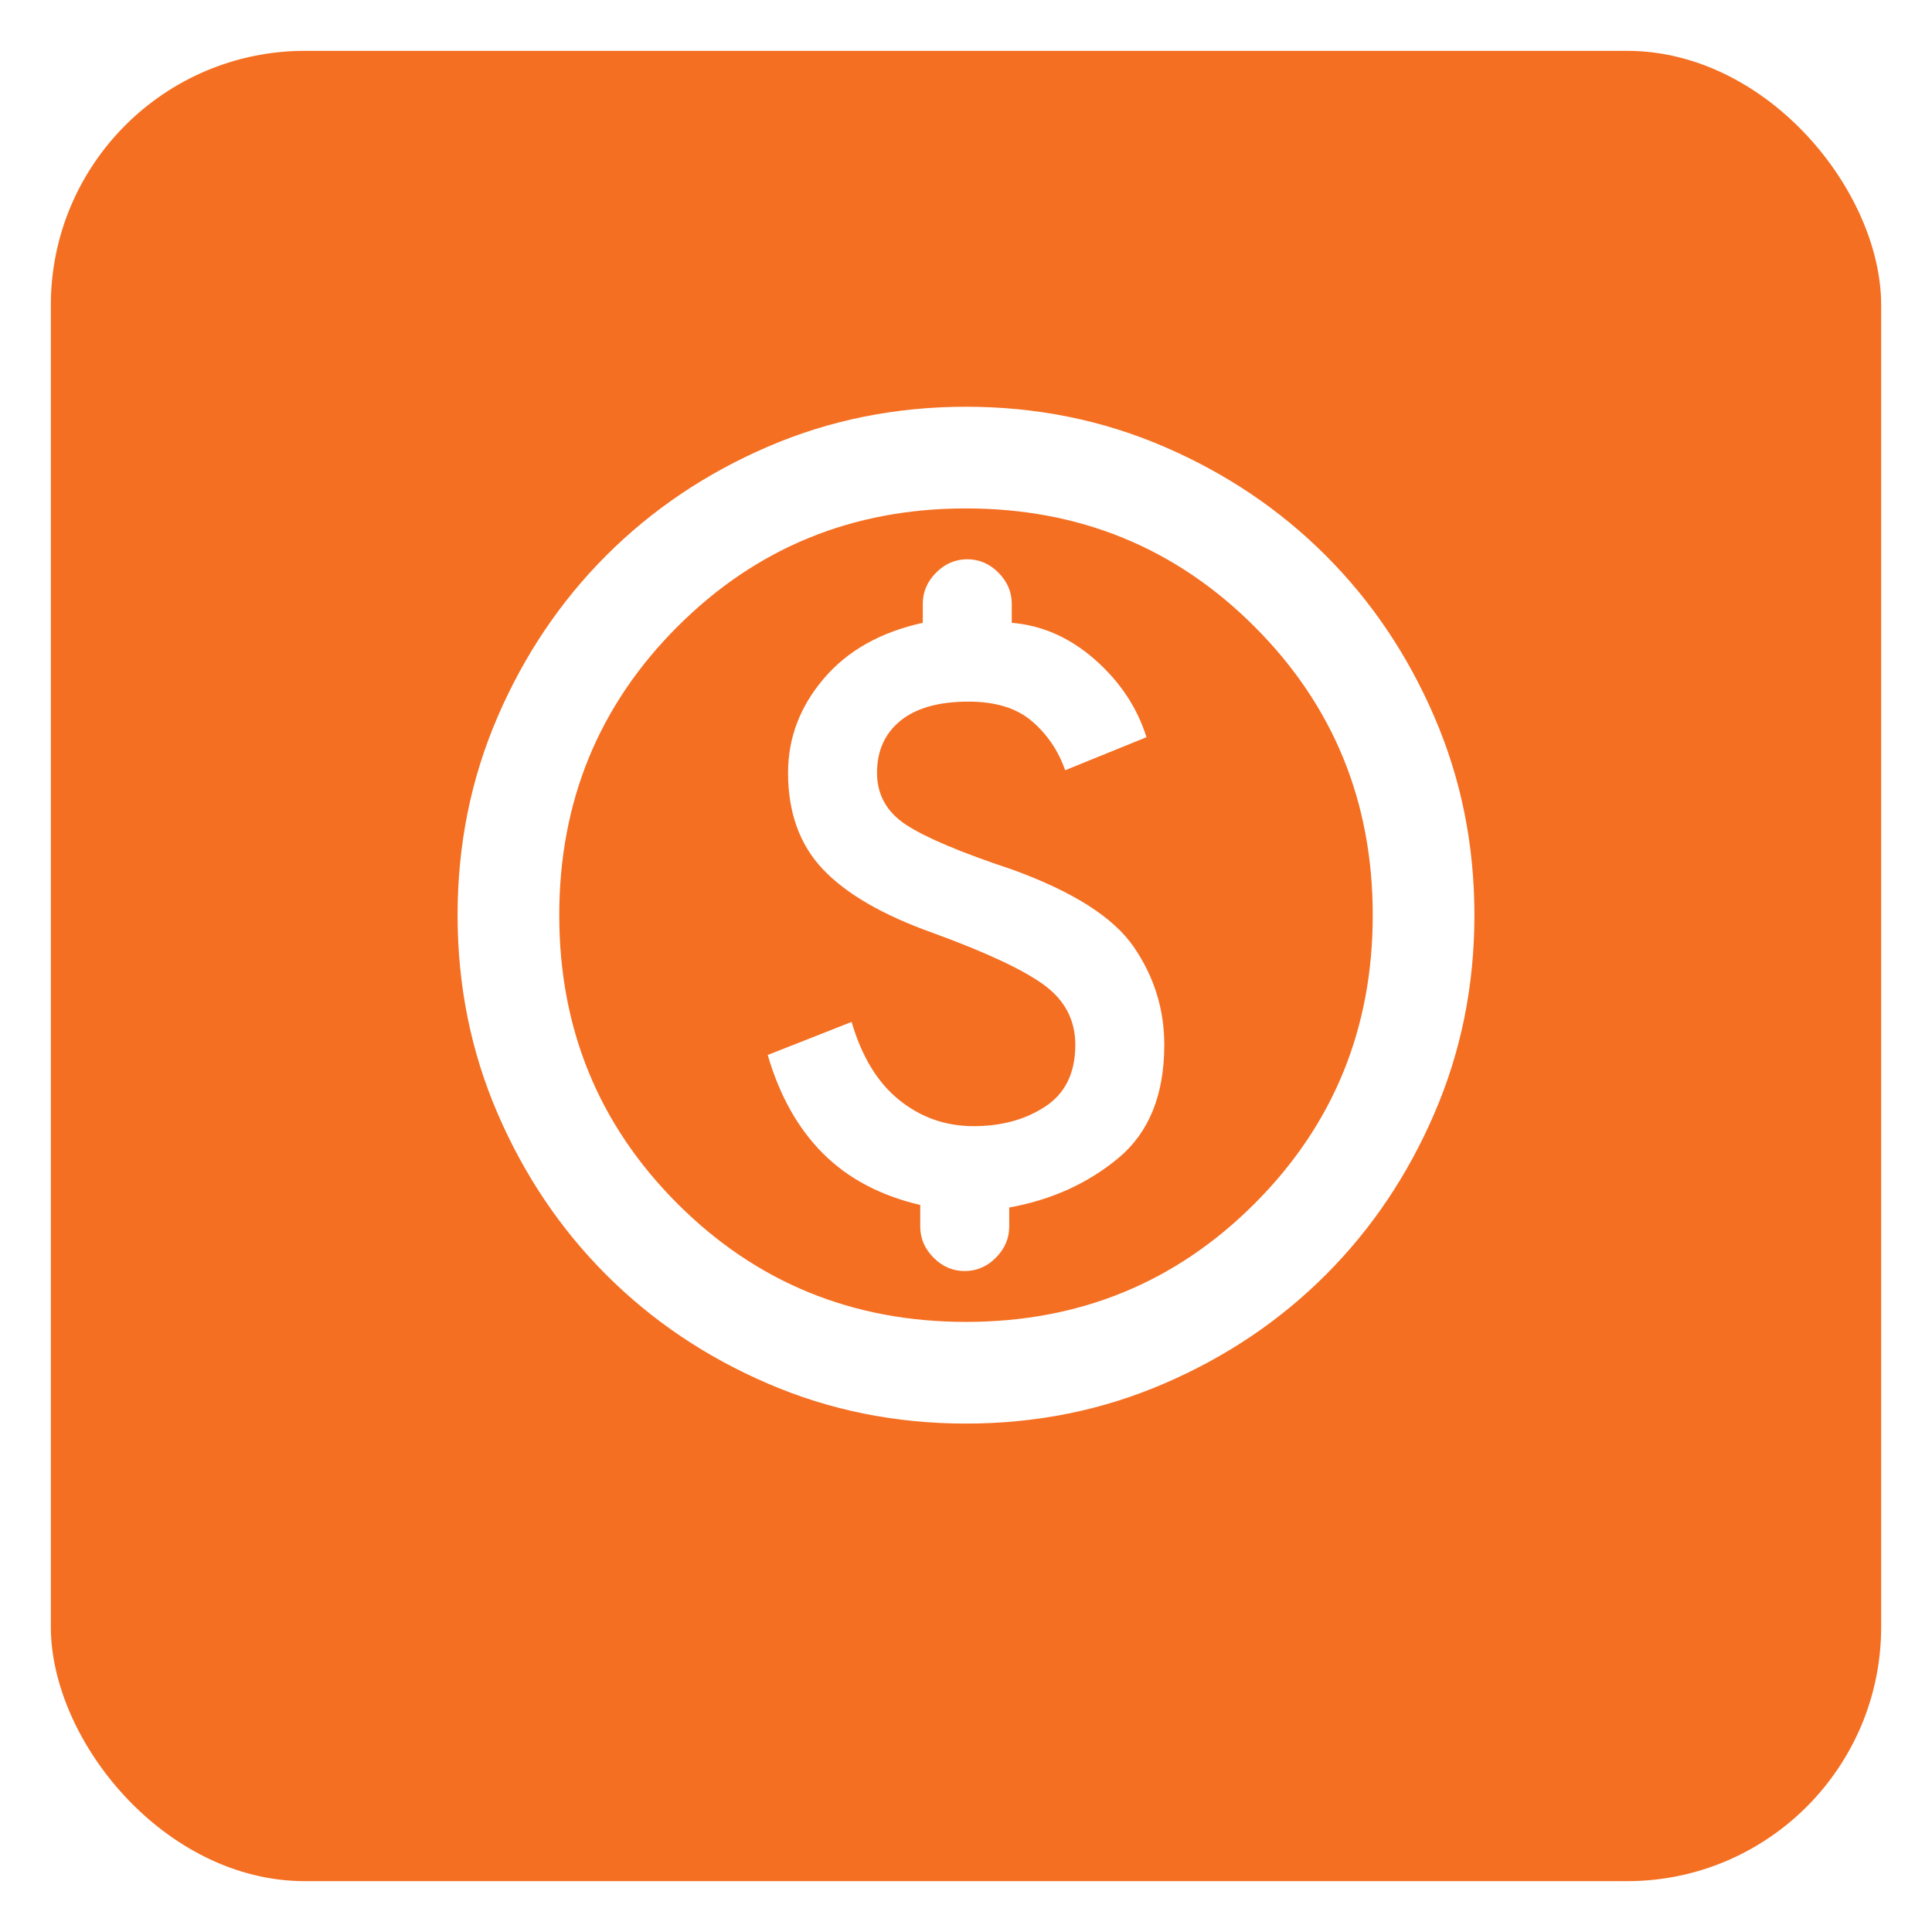 <svg width="38" height="38" viewBox="0 0 38 38" fill="none" xmlns="http://www.w3.org/2000/svg">
<g filter="url(#filter0_d_3945_184)">
<rect x="1" width="36" height="36" rx="5" fill="#F46F22"/>
</g>
<path d="M15.1 20.75C15.333 21.55 15.696 22.196 16.188 22.688C16.679 23.179 17.317 23.517 18.1 23.7V24.125C18.1 24.358 18.188 24.562 18.363 24.738C18.538 24.913 18.742 25 18.975 25C19.208 25 19.413 24.913 19.587 24.738C19.762 24.562 19.85 24.358 19.85 24.125V23.75C20.683 23.6 21.4 23.275 22 22.775C22.6 22.275 22.9 21.533 22.9 20.55C22.9 19.85 22.7 19.208 22.3 18.625C21.9 18.042 21.1 17.533 19.9 17.1C18.9 16.767 18.208 16.475 17.825 16.225C17.442 15.975 17.25 15.633 17.25 15.2C17.25 14.767 17.404 14.425 17.712 14.175C18.021 13.925 18.467 13.8 19.05 13.8C19.583 13.8 20 13.929 20.3 14.188C20.6 14.446 20.817 14.767 20.95 15.15L22.55 14.5C22.367 13.917 22.029 13.408 21.538 12.975C21.046 12.542 20.5 12.3 19.9 12.25V11.875C19.9 11.642 19.812 11.438 19.637 11.262C19.462 11.088 19.258 11 19.025 11C18.792 11 18.587 11.088 18.413 11.262C18.238 11.438 18.15 11.642 18.15 11.875V12.25C17.317 12.433 16.667 12.8 16.2 13.35C15.733 13.9 15.5 14.517 15.5 15.2C15.5 15.983 15.729 16.617 16.188 17.1C16.646 17.583 17.367 18 18.35 18.35C19.4 18.733 20.129 19.075 20.538 19.375C20.946 19.675 21.15 20.067 21.15 20.55C21.15 21.1 20.954 21.504 20.562 21.762C20.171 22.021 19.7 22.15 19.15 22.15C18.6 22.15 18.113 21.979 17.688 21.637C17.262 21.296 16.95 20.783 16.75 20.1L15.1 20.75ZM19 28C17.617 28 16.317 27.738 15.1 27.212C13.883 26.688 12.825 25.975 11.925 25.075C11.025 24.175 10.312 23.117 9.787 21.9C9.262 20.683 9 19.383 9 18C9 16.617 9.262 15.317 9.787 14.1C10.312 12.883 11.025 11.825 11.925 10.925C12.825 10.025 13.883 9.312 15.1 8.787C16.317 8.262 17.617 8 19 8C20.383 8 21.683 8.262 22.9 8.787C24.117 9.312 25.175 10.025 26.075 10.925C26.975 11.825 27.688 12.883 28.212 14.1C28.738 15.317 29 16.617 29 18C29 19.383 28.738 20.683 28.212 21.9C27.688 23.117 26.975 24.175 26.075 25.075C25.175 25.975 24.117 26.688 22.9 27.212C21.683 27.738 20.383 28 19 28ZM19 26C21.233 26 23.125 25.225 24.675 23.675C26.225 22.125 27 20.233 27 18C27 15.767 26.225 13.875 24.675 12.325C23.125 10.775 21.233 10 19 10C16.767 10 14.875 10.775 13.325 12.325C11.775 13.875 11 15.767 11 18C11 20.233 11.775 22.125 13.325 23.675C14.875 25.225 16.767 26 19 26Z" fill="white"/>
<defs>
<filter id="filter0_d_3945_184" x="0" y="0" width="38" height="38" filterUnits="userSpaceOnUse" color-interpolation-filters="sRGB">
<feFlood flood-opacity="0" result="BackgroundImageFix"/>
<feColorMatrix in="SourceAlpha" type="matrix" values="0 0 0 0 0 0 0 0 0 0 0 0 0 0 0 0 0 0 127 0" result="hardAlpha"/>
<feOffset dy="1"/>
<feGaussianBlur stdDeviation="0.5"/>
<feComposite in2="hardAlpha" operator="out"/>
<feColorMatrix type="matrix" values="0 0 0 0 0 0 0 0 0 0 0 0 0 0 0 0 0 0 0.25 0"/>
<feBlend mode="normal" in2="BackgroundImageFix" result="effect1_dropShadow_3945_184"/>
<feBlend mode="normal" in="SourceGraphic" in2="effect1_dropShadow_3945_184" result="shape"/>
</filter>
</defs>
</svg>
